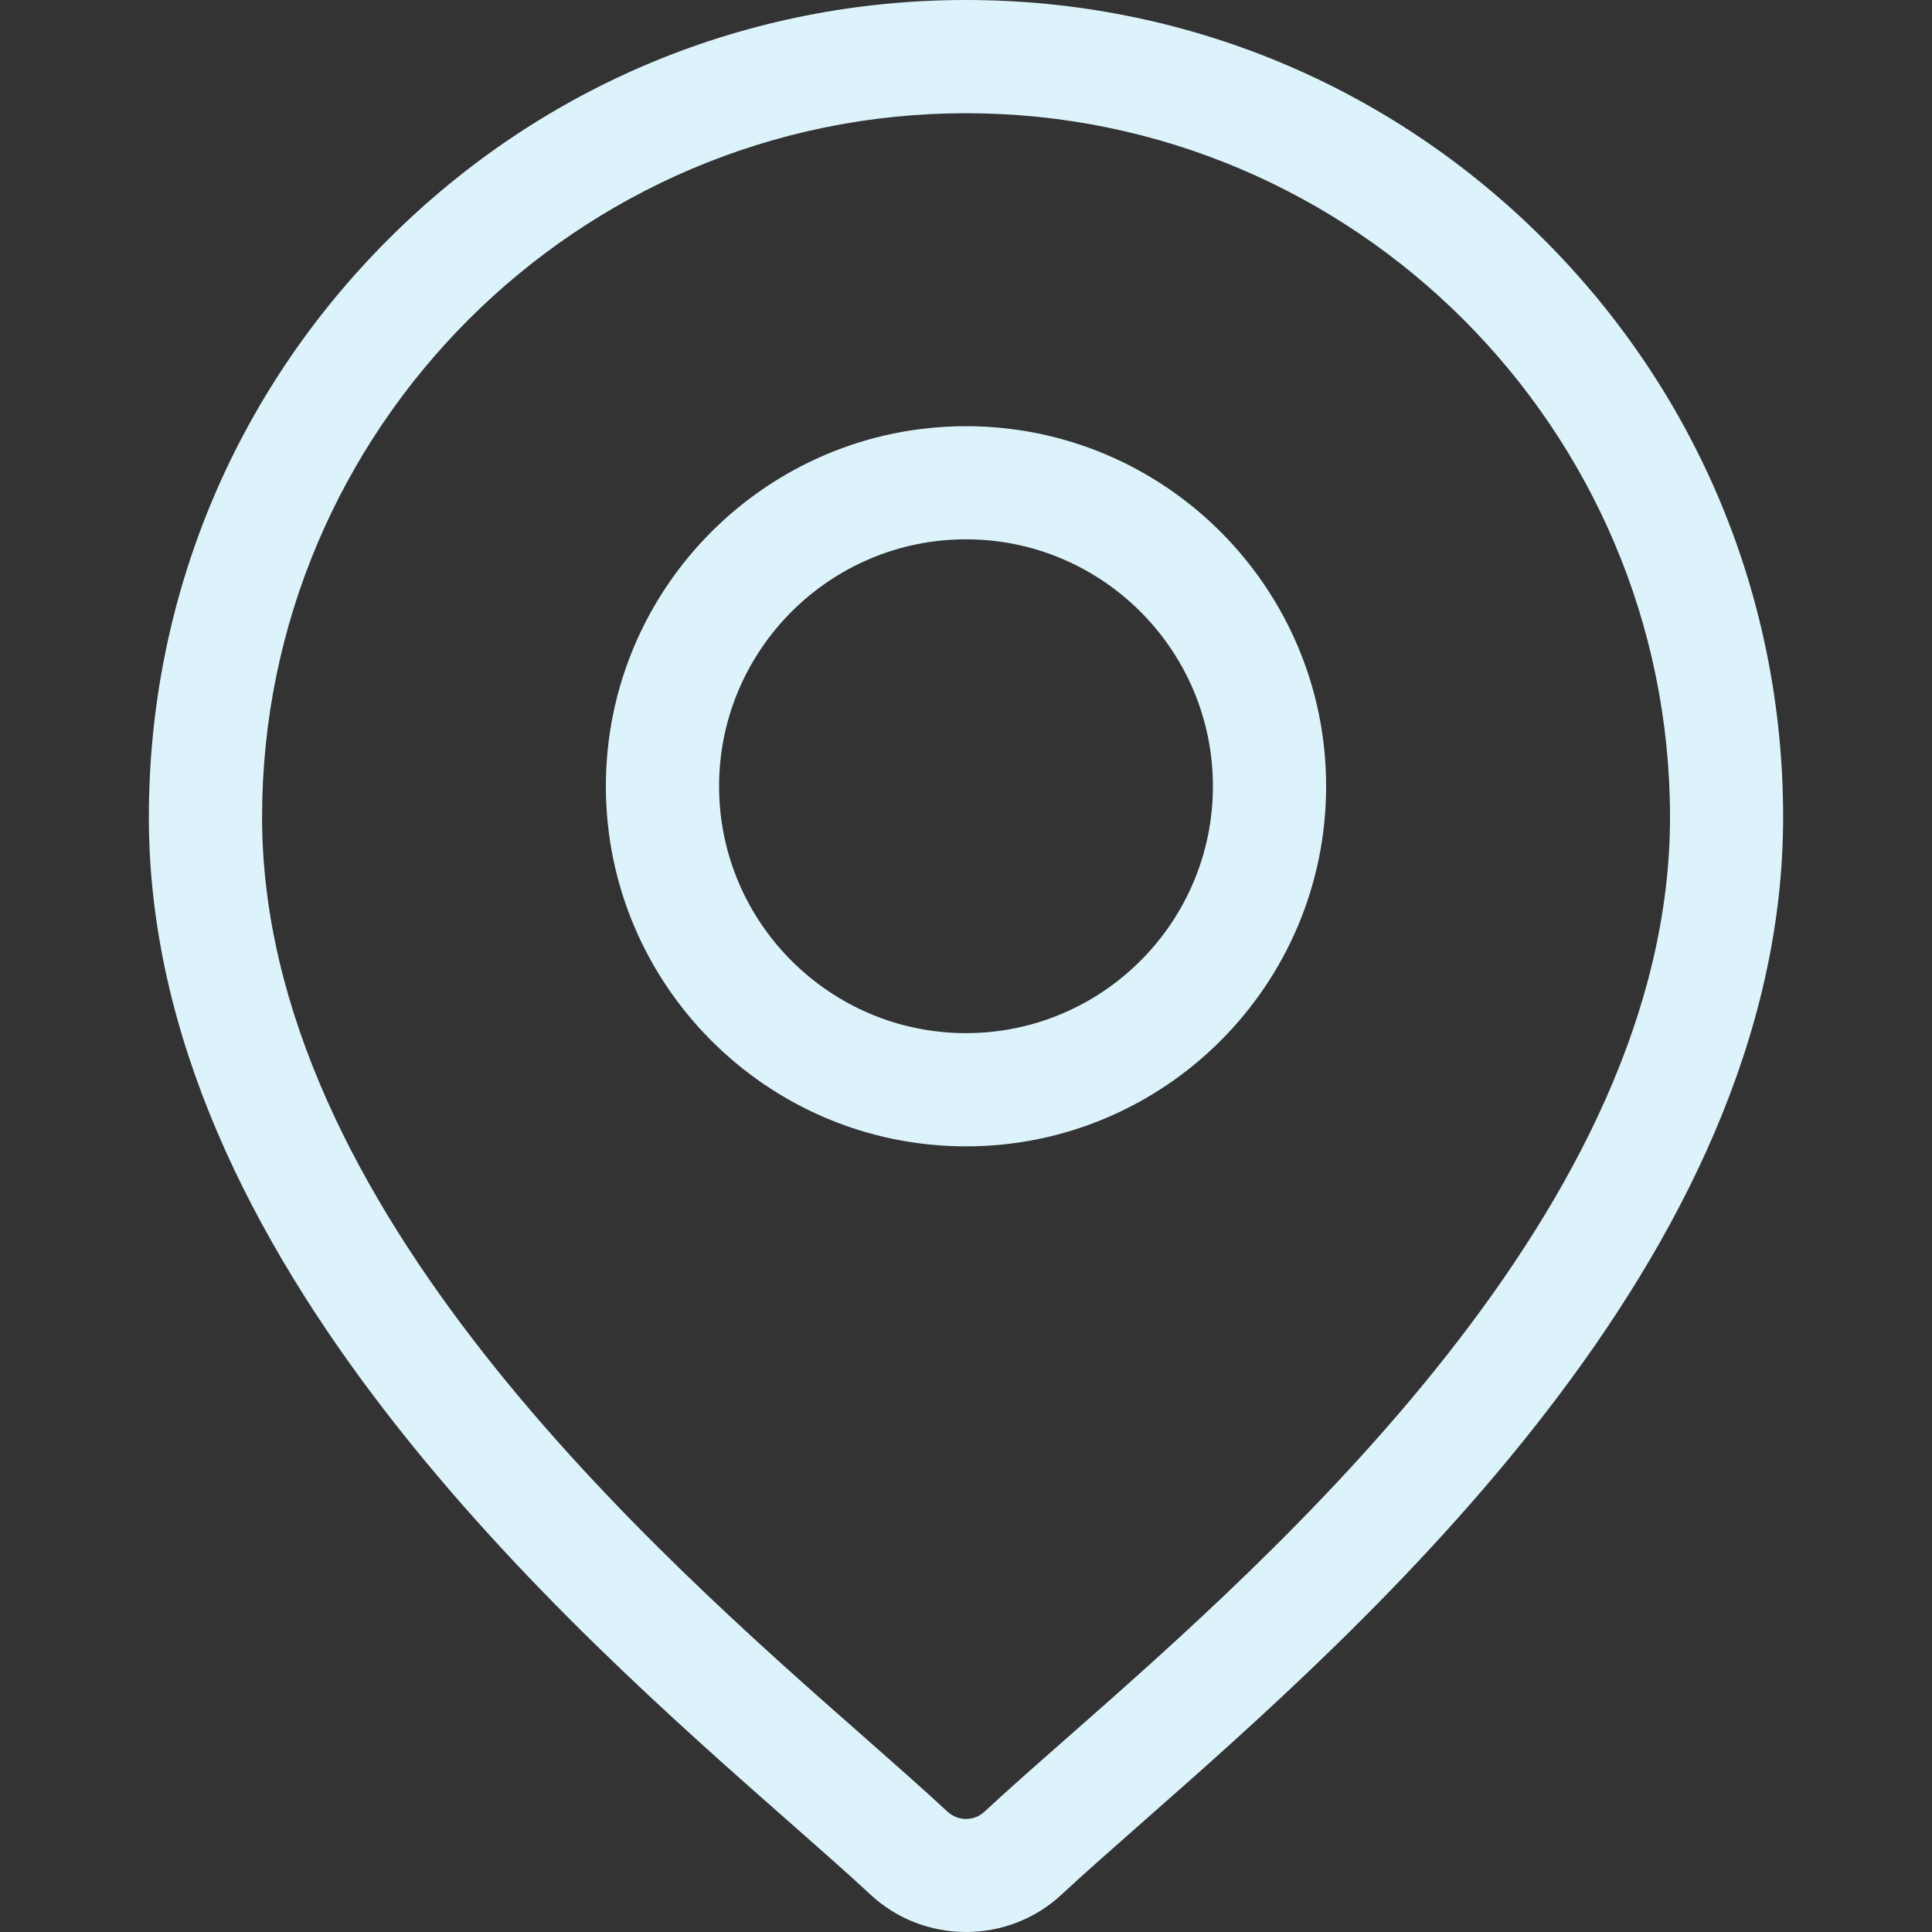 <svg width="20" height="20" viewBox="0 0 20 20" fill="none" xmlns="http://www.w3.org/2000/svg">
<rect x="0" y="0" width="20" height="20" fill="#333333" stroke="none"/>
<path d="M4.019 2.478C5.616 0.88 7.741 0 10 0C12.259 0 14.384 0.88 15.981 2.478C17.579 4.075 18.459 6.2 18.459 8.459C18.459 13.03 14.137 16.831 11.815 18.874C11.493 19.158 11.214 19.403 10.992 19.61C10.714 19.87 10.357 20 10 20C9.643 20 9.286 19.87 9.008 19.61C8.786 19.403 8.507 19.158 8.185 18.874C5.863 16.831 1.541 13.03 1.541 8.459C1.541 6.2 2.421 4.075 4.019 2.478ZM8.959 17.994C9.288 18.284 9.573 18.535 9.808 18.754C9.916 18.855 10.085 18.855 10.192 18.754C10.427 18.535 10.712 18.284 11.042 17.994C13.224 16.074 17.288 12.5 17.288 8.459C17.288 4.441 14.018 1.172 10 1.172C5.982 1.172 2.713 4.441 2.713 8.459C2.713 12.5 6.776 16.074 8.959 17.994Z" fill="#DDF3FC"/>
<path d="M10 4.412C12.056 4.412 13.728 6.084 13.728 8.139C13.728 10.195 12.056 11.867 10 11.867C7.944 11.867 6.272 10.195 6.272 8.139C6.272 6.084 7.944 4.412 10 4.412ZM10 10.695C11.409 10.695 12.556 9.549 12.556 8.139C12.556 6.73 11.409 5.583 10 5.583C8.591 5.583 7.444 6.73 7.444 8.139C7.444 9.549 8.591 10.695 10 10.695Z" fill="#DDF3FC"/>
</svg>
